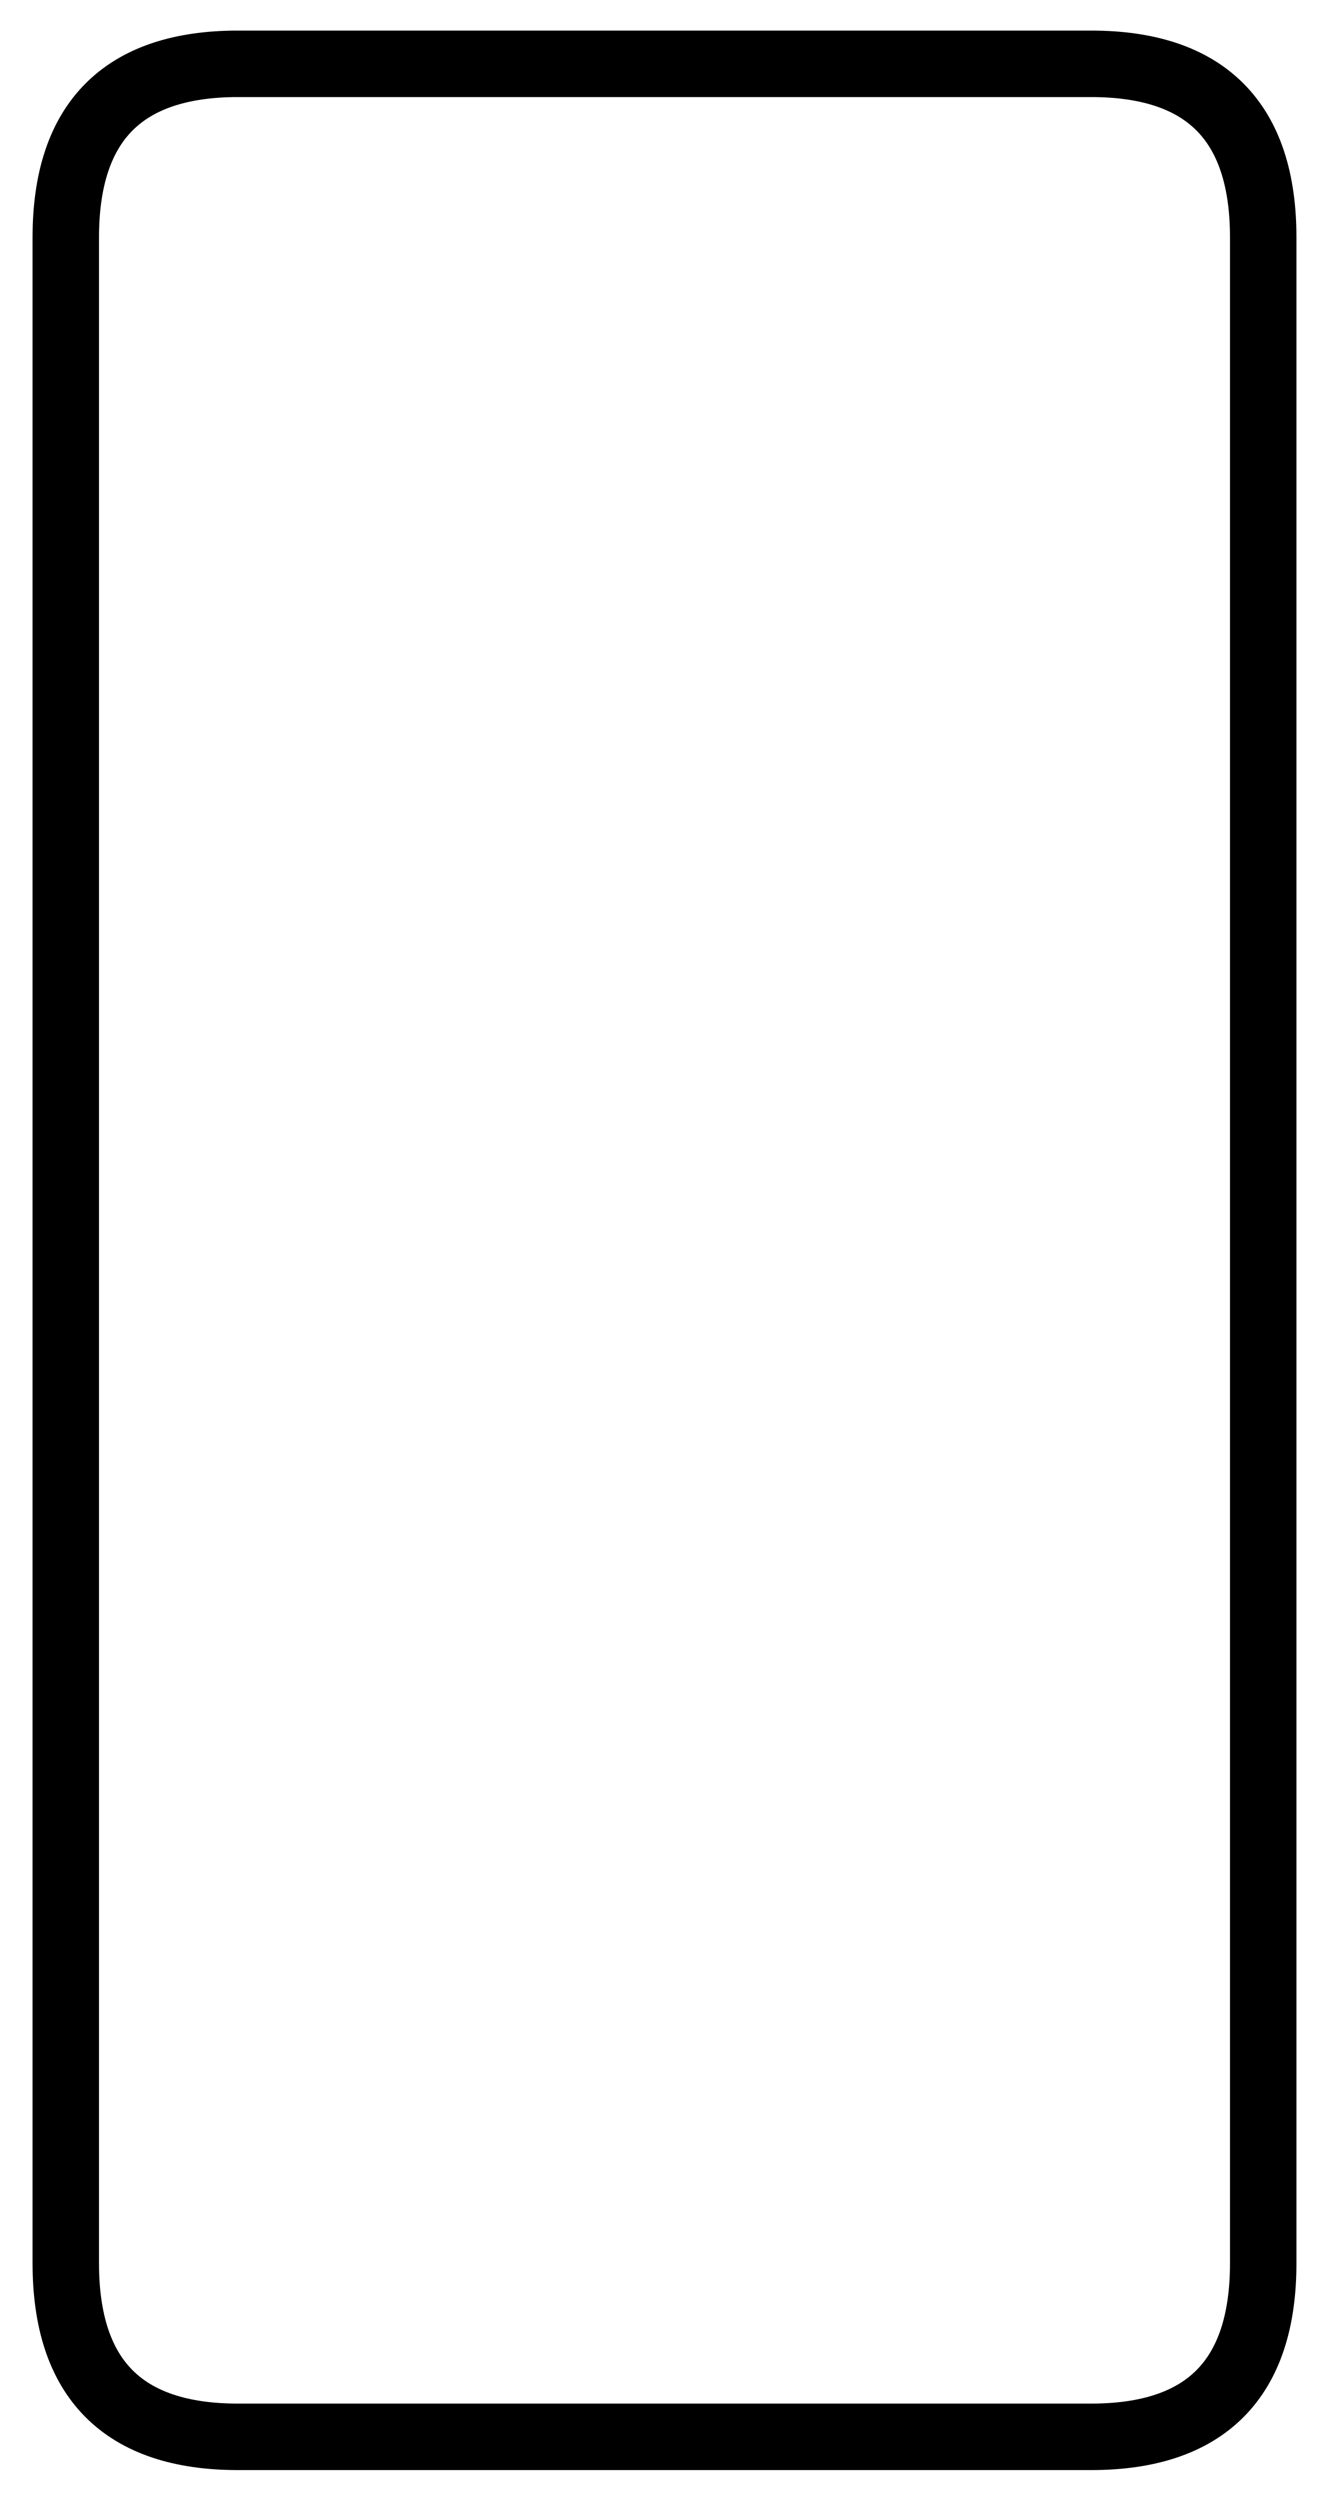 
<svg xmlns="http://www.w3.org/2000/svg" version="1.1" xmlns:xlink="http://www.w3.org/1999/xlink" preserveAspectRatio="none" x="0px" y="0px" width="100px" height="188px" viewBox="0 0 100 188">
<defs>
<path id="Layer0_0_1_STROKES" stroke="#000000" stroke-width="5" stroke-linejoin="round" stroke-linecap="round" fill="none" d="
M 17.9 4.8
L 82.1 4.8
Q 95.05 4.8 95.05 17.85
L 95.05 170.2
Q 95.05 183.25 82.1 183.25
L 17.9 183.25
Q 4.95 183.25 4.95 170.2
L 4.95 17.85
Q 4.95 4.8 17.9 4.8 Z"/>
</defs>

<g transform="matrix( 1, 0, 0, 1, 0,0) ">
<use xlink:href="#Layer0_0_1_STROKES"/>
</g>
</svg>
